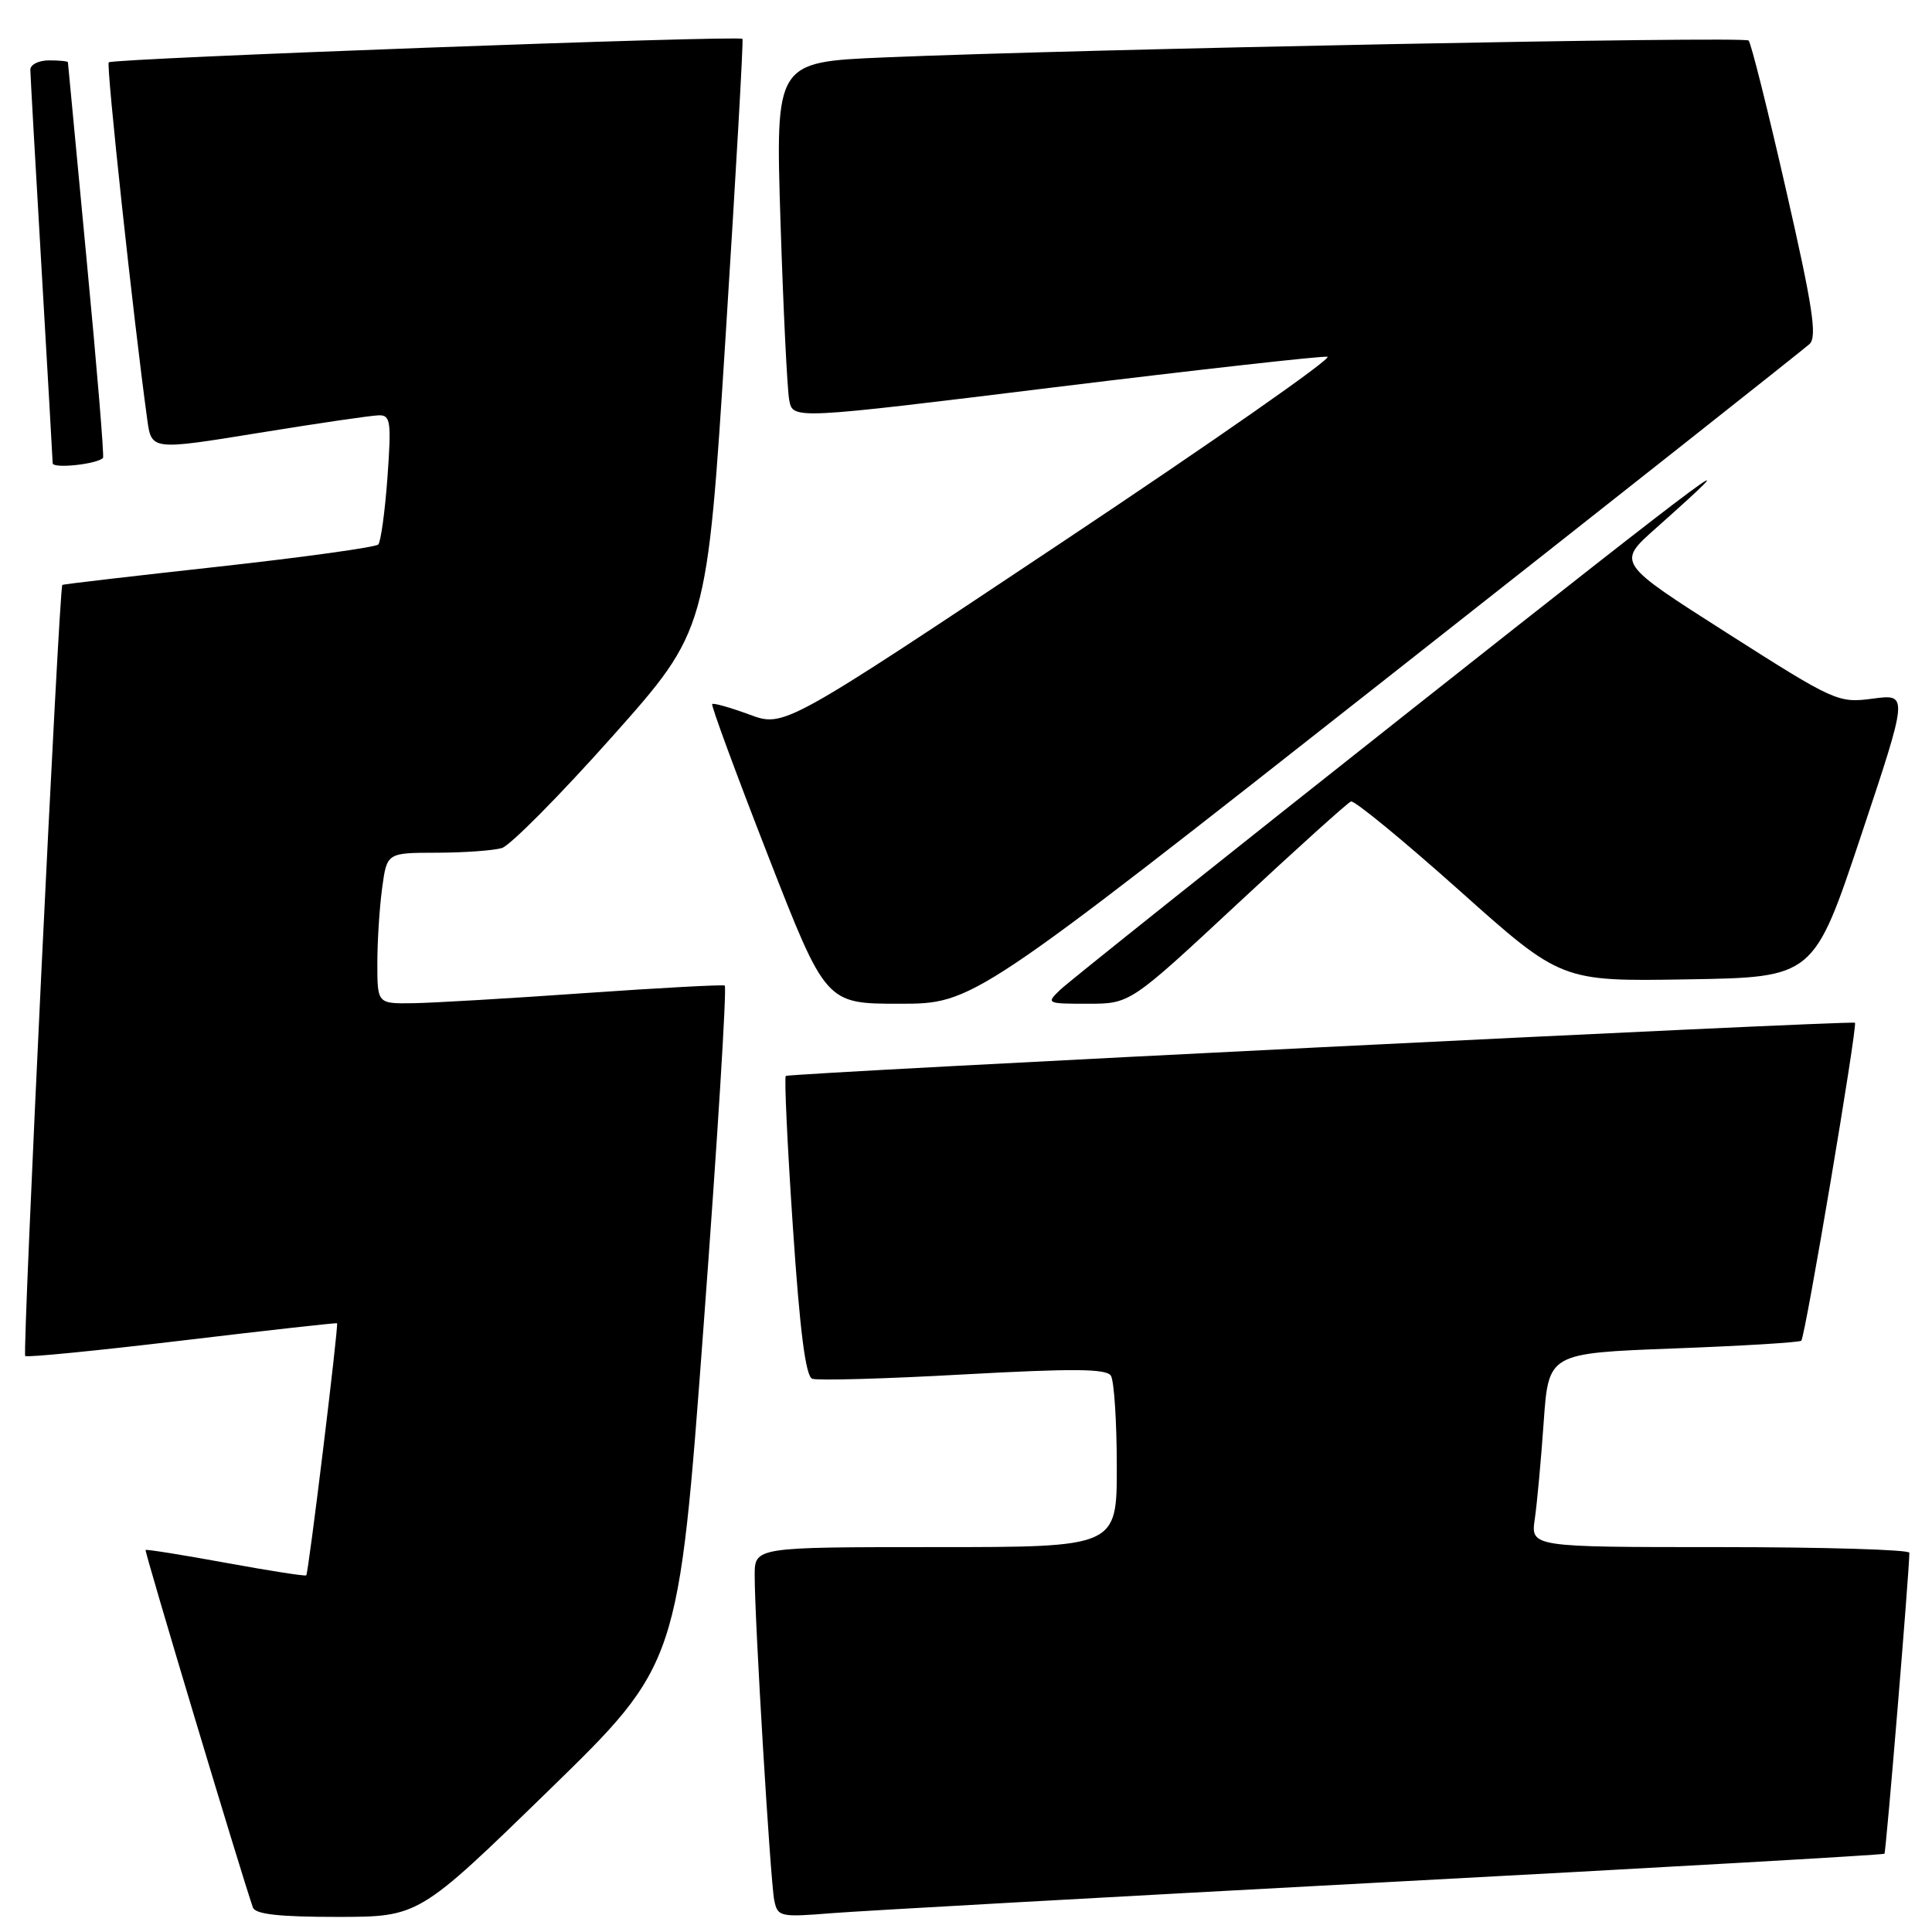 <?xml version="1.0" encoding="UTF-8" standalone="no"?>
<!DOCTYPE svg PUBLIC "-//W3C//DTD SVG 1.1//EN" "http://www.w3.org/Graphics/SVG/1.1/DTD/svg11.dtd" >
<svg xmlns="http://www.w3.org/2000/svg" xmlns:xlink="http://www.w3.org/1999/xlink" version="1.1" viewBox="0 0 256 256">
 <g >
 <path fill="currentColor"
d=" M 72.70 237.25 C 89.90 220.50 89.90 220.50 93.23 175.68 C 95.07 151.02 96.33 130.73 96.03 130.59 C 95.74 130.45 87.40 130.90 77.50 131.59 C 67.60 132.29 57.36 132.89 54.75 132.93 C 50.00 133.00 50.00 133.00 50.00 127.64 C 50.00 124.69 50.29 120.19 50.64 117.64 C 51.27 113.00 51.27 113.00 57.89 112.99 C 61.52 112.98 65.40 112.70 66.50 112.37 C 67.60 112.04 74.17 105.41 81.09 97.64 C 93.68 83.50 93.68 83.50 96.15 44.50 C 97.51 23.05 98.52 5.34 98.38 5.15 C 98.04 4.66 14.93 7.73 14.41 8.26 C 14.05 8.62 17.67 42.20 19.51 55.58 C 20.07 59.67 20.07 59.67 34.29 57.36 C 42.10 56.09 49.27 55.04 50.22 55.03 C 51.75 55.00 51.87 55.88 51.34 63.25 C 51.01 67.79 50.46 71.79 50.12 72.15 C 49.78 72.51 40.28 73.83 29.00 75.08 C 17.72 76.32 8.39 77.41 8.26 77.50 C 7.83 77.77 2.95 179.28 3.34 179.68 C 3.56 179.89 12.90 178.97 24.11 177.63 C 35.33 176.29 44.57 175.26 44.66 175.34 C 44.89 175.56 40.88 208.45 40.58 208.74 C 40.45 208.88 35.66 208.13 29.92 207.08 C 24.19 206.03 19.41 205.27 19.29 205.38 C 19.12 205.54 31.85 247.96 33.51 252.75 C 33.82 253.65 36.99 254.00 44.72 254.00 C 55.50 253.99 55.50 253.99 72.70 237.25 Z  M 183.47 249.41 C 219.75 247.48 249.56 245.78 249.70 245.63 C 249.91 245.42 253.00 208.14 253.00 205.75 C 253.00 205.34 241.71 205.00 227.91 205.00 C 202.82 205.00 202.82 205.00 203.37 201.25 C 203.67 199.19 204.20 193.41 204.55 188.40 C 205.19 179.31 205.19 179.31 221.73 178.68 C 230.83 178.34 238.46 177.88 238.68 177.65 C 239.21 177.12 246.17 135.82 245.79 135.52 C 245.33 135.18 104.54 142.18 104.12 142.57 C 103.91 142.77 104.33 151.77 105.06 162.57 C 105.98 176.34 106.75 182.35 107.62 182.69 C 108.31 182.95 117.32 182.70 127.65 182.12 C 142.19 181.32 146.61 181.35 147.20 182.29 C 147.62 182.96 147.98 188.34 147.98 194.25 C 148.00 205.00 148.00 205.00 124.00 205.00 C 100.00 205.00 100.00 205.00 100.00 208.75 C 99.99 214.66 102.08 249.25 102.59 251.79 C 103.04 253.99 103.34 254.06 110.28 253.50 C 114.25 253.19 147.19 251.35 183.47 249.41 Z  M 183.72 89.89 C 213.85 66.18 239.07 46.24 239.78 45.58 C 240.80 44.61 240.20 40.66 236.66 25.16 C 234.25 14.59 232.02 5.68 231.70 5.37 C 231.11 4.78 143.46 6.50 117.13 7.61 C 102.75 8.22 102.75 8.22 103.42 29.36 C 103.79 40.99 104.31 51.64 104.58 53.04 C 105.07 55.58 105.07 55.58 139.78 51.31 C 158.88 48.97 175.13 47.15 175.89 47.27 C 176.66 47.40 160.77 58.50 140.59 71.94 C 103.89 96.39 103.89 96.39 99.29 94.68 C 96.76 93.75 94.55 93.12 94.37 93.29 C 94.20 93.47 97.52 102.47 101.74 113.30 C 109.42 133.00 109.42 133.00 119.18 133.00 C 128.94 133.00 128.94 133.00 183.72 89.89 Z  M 163.98 119.75 C 171.81 112.46 178.57 106.36 179.01 106.20 C 179.46 106.03 185.91 111.33 193.35 117.97 C 206.87 130.05 206.87 130.05 223.60 129.77 C 240.33 129.50 240.33 129.50 246.60 110.72 C 252.86 91.95 252.86 91.95 248.17 92.57 C 243.57 93.18 243.18 93.01 228.86 83.89 C 214.25 74.58 214.25 74.58 219.36 70.04 C 232.94 57.97 228.29 61.41 187.00 94.05 C 162.52 113.40 141.61 130.08 140.53 131.11 C 138.58 132.97 138.64 133.00 144.15 133.00 C 149.75 133.00 149.75 133.00 163.98 119.75 Z  M 13.65 60.68 C 13.82 60.51 12.84 48.71 11.48 34.44 C 10.12 20.17 9.01 8.39 9.00 8.25 C 9.00 8.11 7.88 8.00 6.50 8.00 C 5.12 8.00 4.01 8.56 4.02 9.25 C 4.03 9.94 4.69 21.75 5.50 35.50 C 6.30 49.25 6.97 60.89 6.98 61.38 C 7.00 62.13 12.81 61.52 13.65 60.68 Z "/>
</g>
</svg>